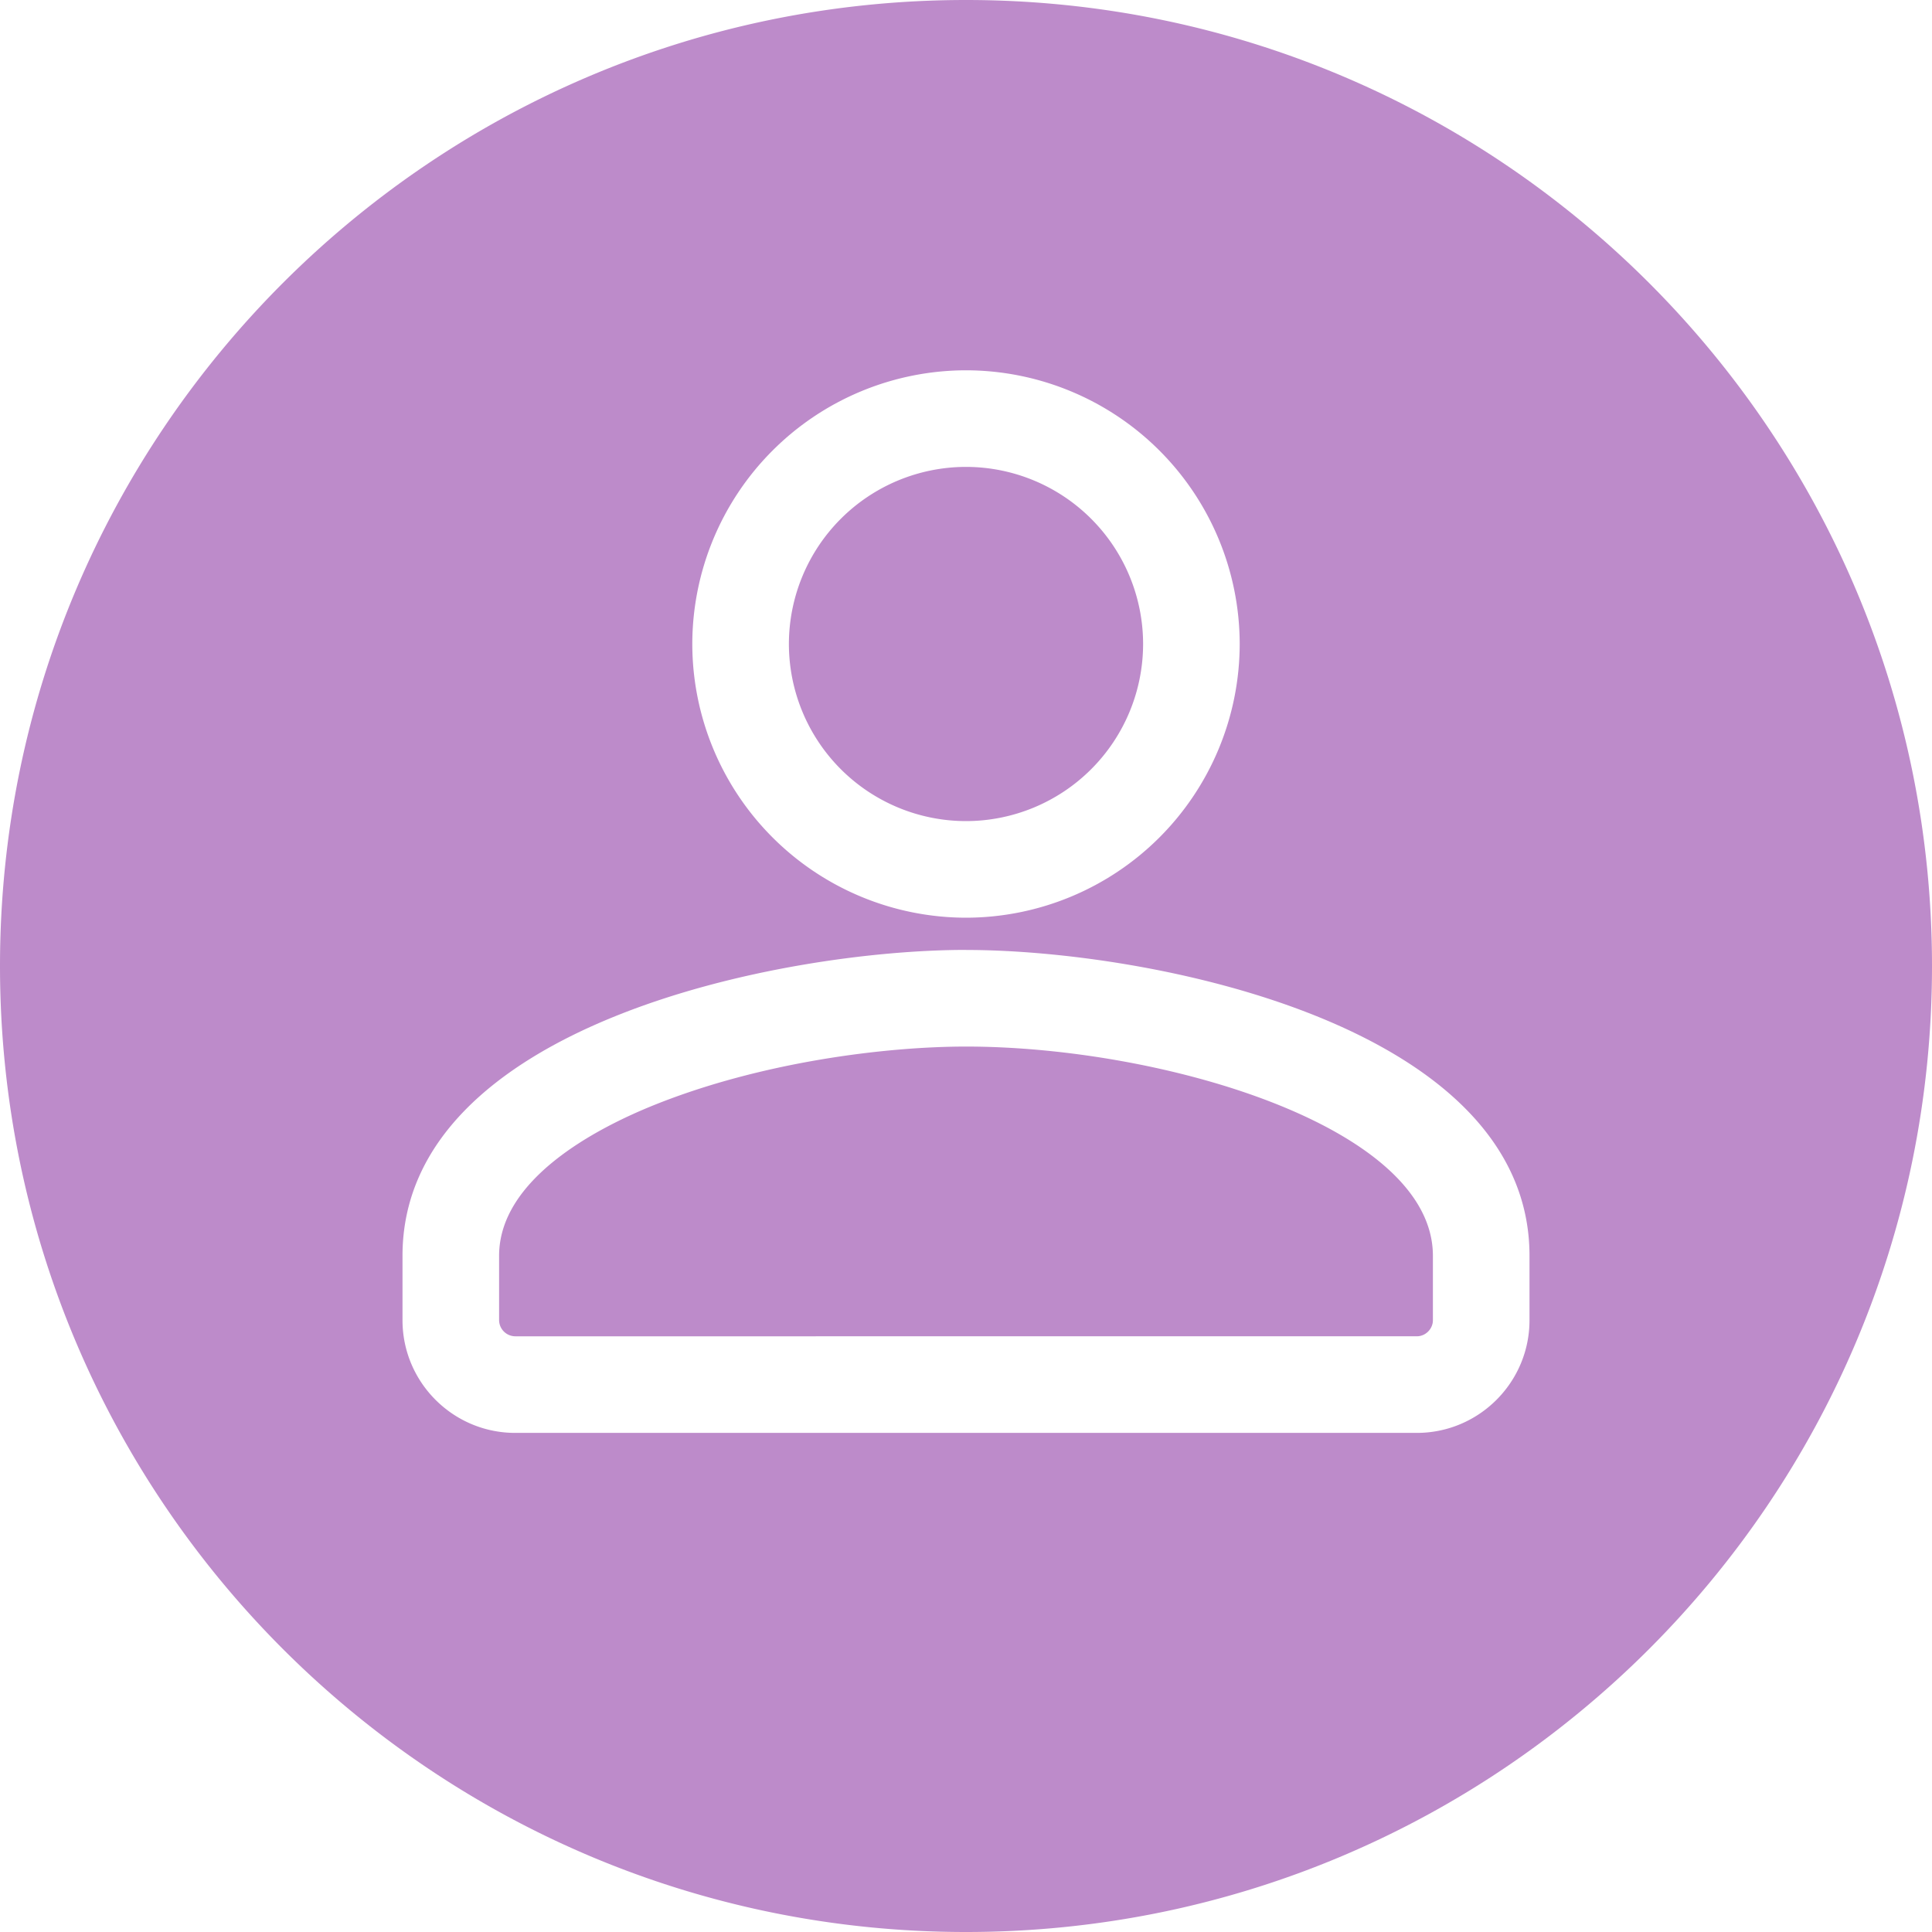 <svg xmlns="http://www.w3.org/2000/svg" width="30" height="30"><path fill="#BD8BCA" fill-rule="evenodd" d="M17.75 10A2.752 2.752 0 0 1 15 12.75 2.752 2.752 0 0 1 12.25 10 2.752 2.752 0 0 1 15 7.25 2.752 2.752 0 0 1 17.75 10zm1.5 0A4.255 4.255 0 0 0 15 5.75 4.255 4.255 0 0 0 10.75 10 4.255 4.255 0 0 0 15 14.25 4.255 4.255 0 0 0 19.25 10zm-4.248 6.251c3.026 0 7.248 1.236 7.248 3.249v1c0 .136-.114.25-.25.25H8a.253.253 0 0 1-.25-.25v-1c0-1.192 1.507-1.978 2.405-2.34 1.665-.67 3.593-.909 4.844-.909h.003zM23.75 20.5v-1c0-3.588-5.894-4.749-8.748-4.749v-.001c-2.856 0-8.752 1.161-8.752 4.75v1c0 .965.785 1.75 1.75 1.75h14c.965 0 1.75-.785 1.75-1.75zM30 15c0 8.284-6.716 15-15 15-8.284 0-15-6.716-15-15C0 6.716 6.716 0 15 0c8.284 0 15 6.716 15 15z"/></svg>